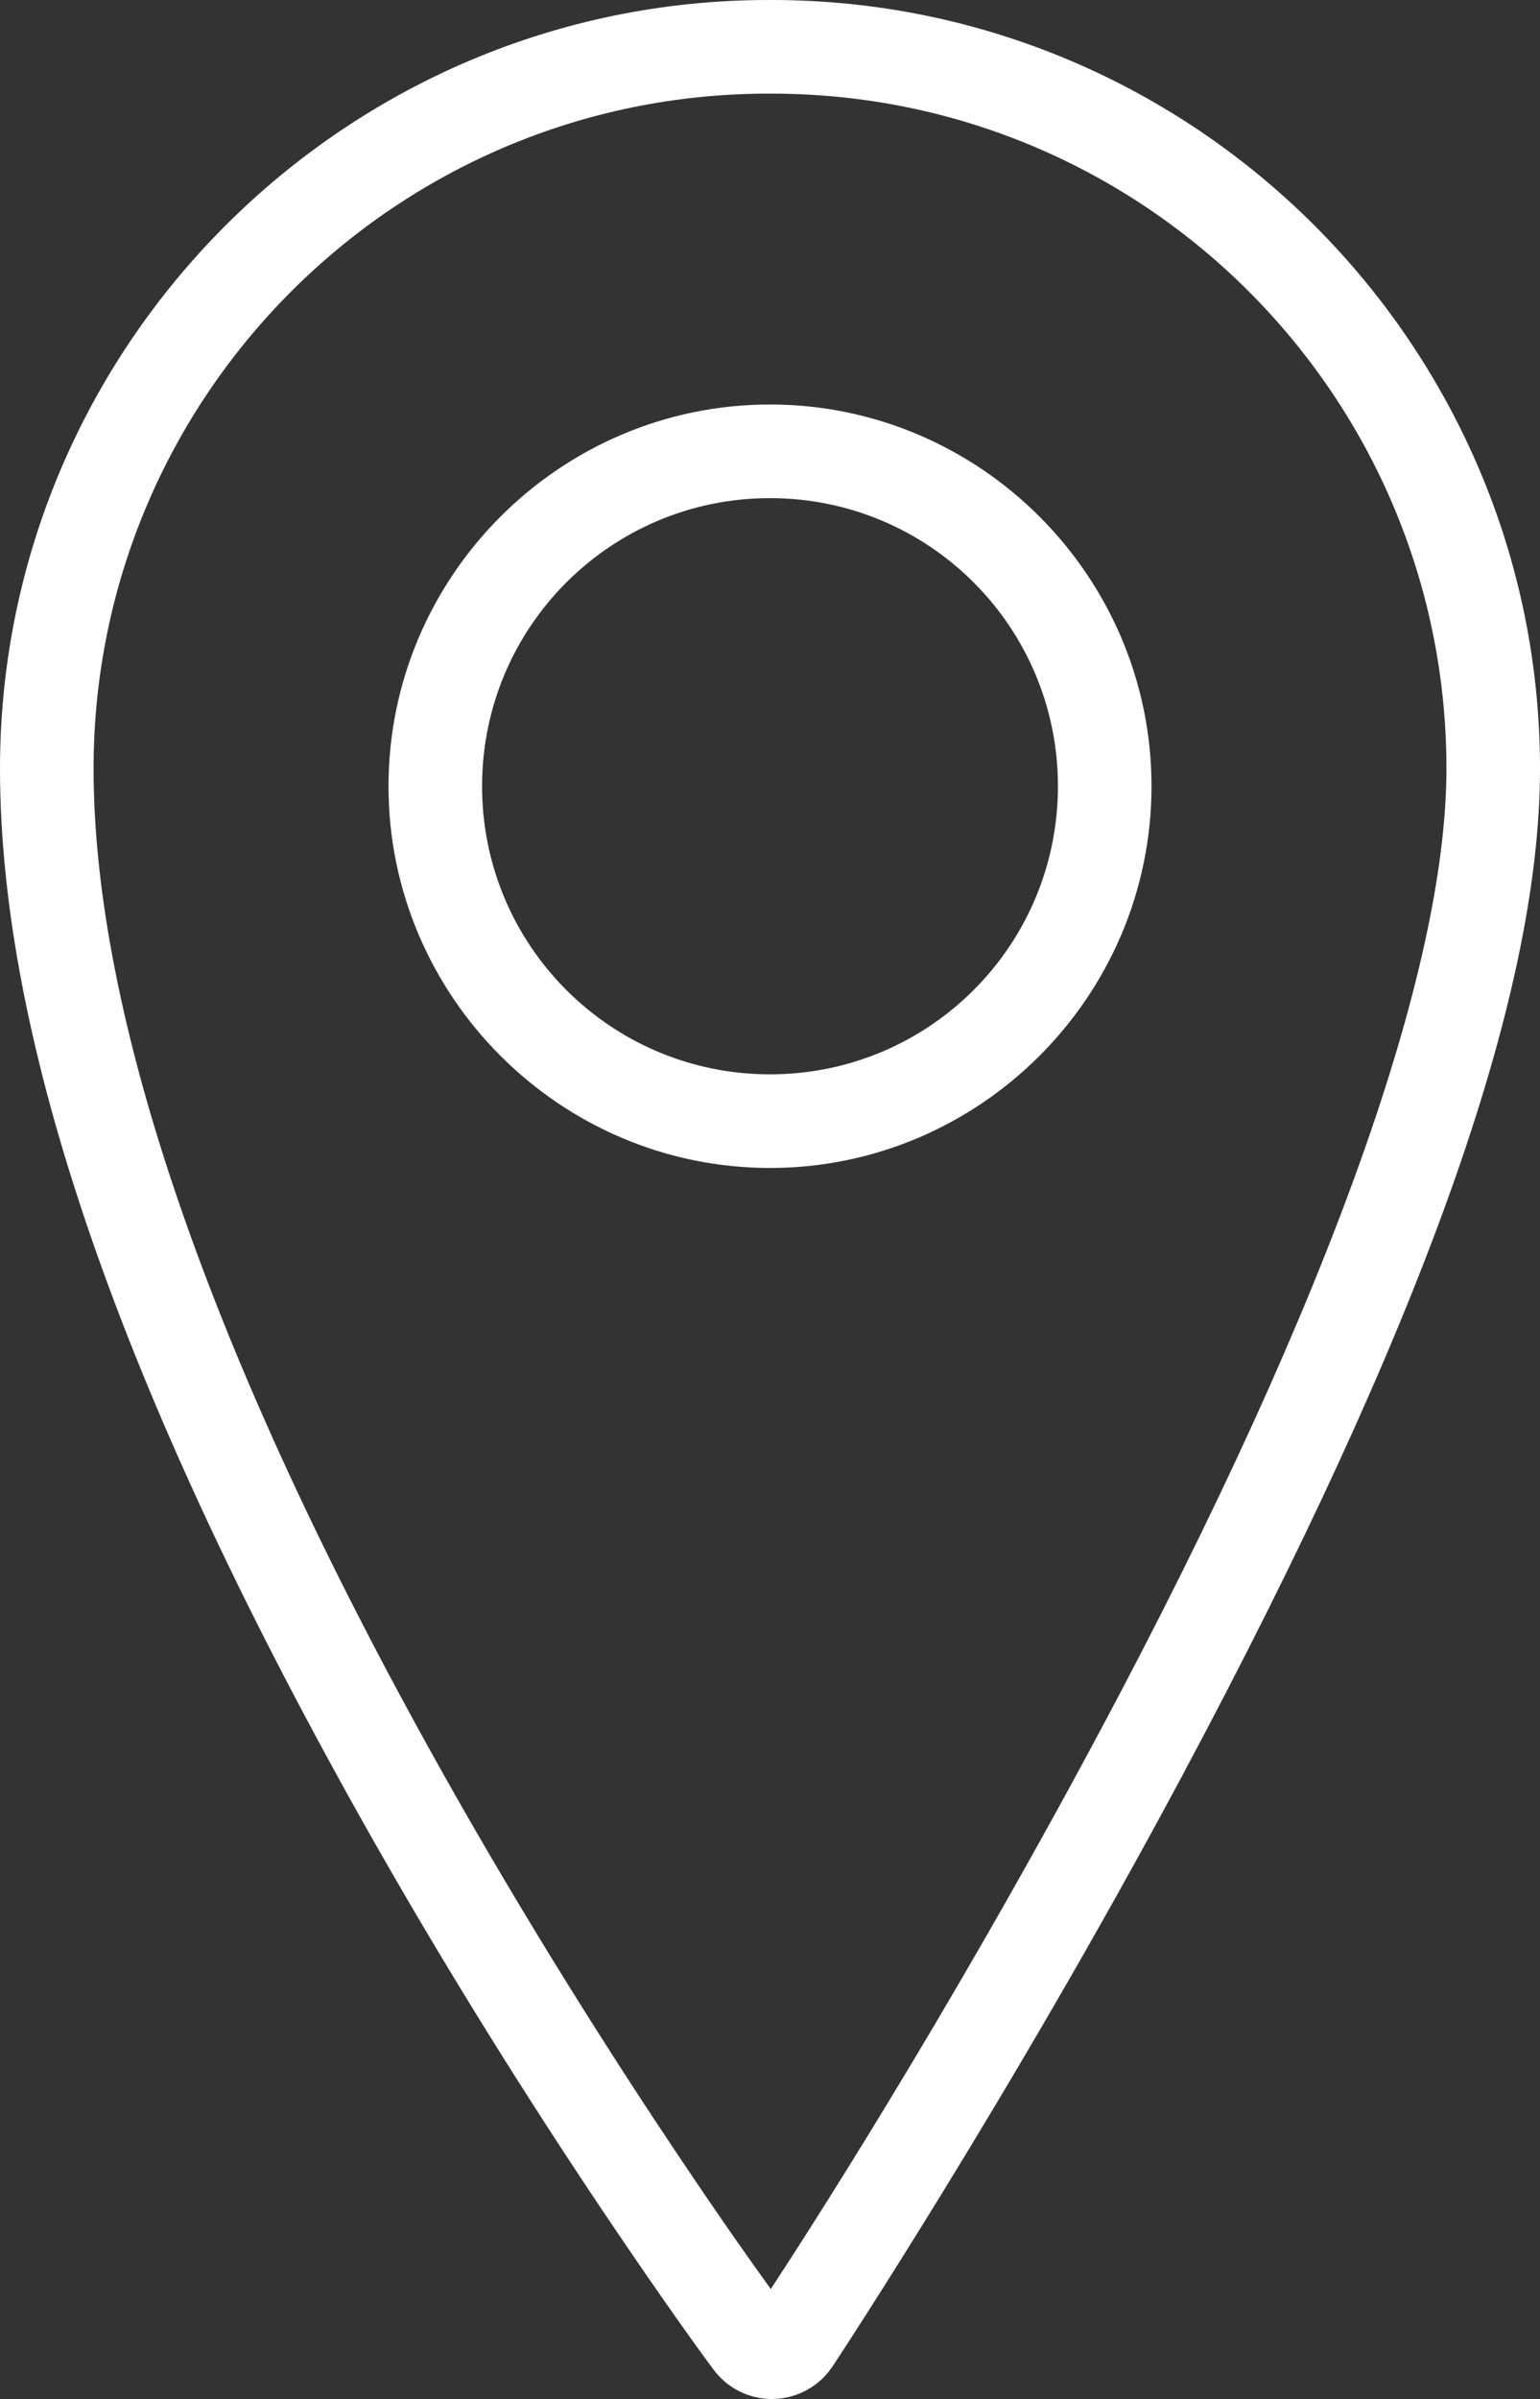 <?xml version="1.0" encoding="UTF-8" standalone="no"?>
<!-- Generator: Adobe Illustrator 16.0.0, SVG Export Plug-In . SVG Version: 6.00 Build 0)  -->

<svg
   xmlns:dc="http://purl.org/dc/elements/1.1/"
   xmlns:cc="http://creativecommons.org/ns#"
   xmlns:rdf="http://www.w3.org/1999/02/22-rdf-syntax-ns#"
   xmlns:svg="http://www.w3.org/2000/svg"
   xmlns="http://www.w3.org/2000/svg"
   xmlns:sodipodi="http://sodipodi.sourceforge.net/DTD/sodipodi-0.dtd"
   xmlns:inkscape="http://www.inkscape.org/namespaces/inkscape"
   version="1.1"
   id="Capa_1"
   x="0px"
   y="0px"
   width="160.586"
   height="250"
   viewBox="0 0 160.586 250"
   xml:space="preserve"
   sodipodi:docname="white-icon-address.svg"
   inkscape:version="0.92.3 (2405546, 2018-03-11)"><rect x="0" y="0" width="160.586" height="250" fill="#333333" stroke="none"/><defs
   id="defs39" /><sodipodi:namedview
   pagecolor="#ffffff"
   bordercolor="#666666"
   borderopacity="1"
   objecttolerance="10"
   gridtolerance="10"
   guidetolerance="10"
   inkscape:pageopacity="0"
   inkscape:pageshadow="2"
   inkscape:window-width="1920"
   inkscape:window-height="1017"
   id="namedview37"
   showgrid="false"
   inkscape:zoom="0.78352908"
   inkscape:cx="-123.2244"
   inkscape:cy="143.8451"
   inkscape:window-x="-8"
   inkscape:window-y="-8"
   inkscape:window-maximized="1"
   inkscape:current-layer="Capa_1"
   fit-margin-top="0"
   fit-margin-left="0"
   fit-margin-right="0"
   fit-margin-bottom="0" />
<g
   id="g4"
   inkscape:export-xdpi="96"
   inkscape:export-ydpi="96"
   style="fill:none;fill-opacity:1;stroke:#000000;stroke-width:17.3;stroke-miterlimit:4;stroke-dasharray:none;stroke-opacity:1"
   transform="matrix(0.564,0,0,0.564,-39.828,4.879)">
	<path
   style="color:#000000;font-style:normal;font-variant:normal;font-weight:normal;font-stretch:normal;font-size:medium;line-height:normal;font-family:sans-serif;font-variant-ligatures:normal;font-variant-position:normal;font-variant-caps:normal;font-variant-numeric:normal;font-variant-alternates:normal;font-feature-settings:normal;text-indent:0;text-align:start;text-decoration:none;text-decoration-line:none;text-decoration-style:solid;text-decoration-color:#000000;letter-spacing:normal;word-spacing:normal;text-transform:none;writing-mode:lr-tb;direction:ltr;text-orientation:mixed;dominant-baseline:auto;baseline-shift:baseline;text-anchor:start;white-space:normal;shape-padding:0;clip-rule:nonzero;display:inline;overflow:visible;visibility:visible;opacity:1;isolation:auto;mix-blend-mode:normal;color-interpolation:sRGB;color-interpolation-filters:linearRGB;solid-color:#000000;solid-opacity:1;vector-effect:none;fill:#ffffff;fill-opacity:1;fill-rule:nonzero;stroke:none;stroke-width:17.3;stroke-linecap:butt;stroke-linejoin:miter;stroke-miterlimit:4;stroke-dasharray:none;stroke-dashoffset:0;stroke-opacity:1;color-rendering:auto;image-rendering:auto;shape-rendering:auto;text-rendering:auto;enable-background:accumulate"
   d="m 212.678,-8.65 c -78.253,0 -142.061,63.784 -142.061,142.012 0,50.828 22.677,115.366 66.352,193.309 16.198,28.907 32.475,54.373 44.762,72.699 12.282,18.32 20.01,28.745 20.824,29.834 2.7e-4,3.7e-4 0.004,0.005 0.004,0.006 2.535,3.395 6.534,5.404 10.773,5.404 0.032,0 0.214,-0.003 0.391,-0.008 4.354,-0.127 8.399,-2.375 10.809,-5.994 l 0.01,-0.012 0.008,-0.014 c -0.058,0.088 32.828,-49.564 64.93,-109.668 C 332.792,237.825 355.346,176.376 355.346,133.361 355.343,55.132 291.536,-8.65 213.285,-8.65 Z m 0,17.301 h 0.607 c 68.871,0 124.759,55.868 124.762,124.711 0,36.701 -21.081,97.374 -63.828,177.406 -29.326,54.906 -56.361,96.317 -61.092,103.521 -3.167,-4.378 -8.587,-11.963 -17.027,-24.553 C 184.006,371.698 167.96,346.587 152.061,318.213 109.147,241.627 87.918,178.937 87.918,133.361 87.918,64.519 143.805,8.65 212.678,8.65 Z m 0.303,57.436 c -38.815,0 -70.535,31.719 -70.535,70.533 0,38.815 31.721,70.535 70.535,70.535 38.815,0 70.535,-31.72 70.535,-70.535 0,-38.815 -31.72,-70.533 -70.535,-70.533 z m 0,17.301 c 29.433,0 53.234,23.801 53.234,53.232 0,29.433 -23.802,53.234 -53.234,53.234 -29.431,0 -53.234,-23.803 -53.234,-53.234 0,-29.431 23.803,-53.232 53.234,-53.232 z"
   id="path2"
   inkscape:connector-curvature="0" />
</g>
<g
   id="g6"
   inkscape:export-xdpi="96"
   inkscape:export-ydpi="96"
   style="fill:none;fill-opacity:1;stroke:#000000;stroke-width:1.4;stroke-miterlimit:4;stroke-dasharray:none;stroke-opacity:1"
   transform="translate(-556.7,-169.716)">
</g>
<g
   id="g8"
   inkscape:export-xdpi="96"
   inkscape:export-ydpi="96"
   style="fill:none;fill-opacity:1;stroke:#000000;stroke-width:1.4;stroke-miterlimit:4;stroke-dasharray:none;stroke-opacity:1"
   transform="translate(-556.7,-169.716)">
</g>
<g
   id="g10"
   inkscape:export-xdpi="96"
   inkscape:export-ydpi="96"
   style="fill:none;fill-opacity:1;stroke:#000000;stroke-width:1.4;stroke-miterlimit:4;stroke-dasharray:none;stroke-opacity:1"
   transform="translate(-556.7,-169.716)">
</g>
<g
   id="g12"
   inkscape:export-xdpi="96"
   inkscape:export-ydpi="96"
   style="fill:none;fill-opacity:1;stroke:#000000;stroke-width:1.4;stroke-miterlimit:4;stroke-dasharray:none;stroke-opacity:1"
   transform="translate(-556.7,-169.716)">
</g>
<g
   id="g14"
   inkscape:export-xdpi="96"
   inkscape:export-ydpi="96"
   style="fill:none;fill-opacity:1;stroke:#000000;stroke-width:1.4;stroke-miterlimit:4;stroke-dasharray:none;stroke-opacity:1"
   transform="translate(-556.7,-169.716)">
</g>
<g
   id="g16"
   inkscape:export-xdpi="96"
   inkscape:export-ydpi="96"
   style="fill:none;fill-opacity:1;stroke:#000000;stroke-width:1.4;stroke-miterlimit:4;stroke-dasharray:none;stroke-opacity:1"
   transform="translate(-556.7,-169.716)">
</g>
<g
   id="g18"
   inkscape:export-xdpi="96"
   inkscape:export-ydpi="96"
   style="fill:none;fill-opacity:1;stroke:#000000;stroke-width:1.4;stroke-miterlimit:4;stroke-dasharray:none;stroke-opacity:1"
   transform="translate(-556.7,-169.716)">
</g>
<g
   id="g20"
   inkscape:export-xdpi="96"
   inkscape:export-ydpi="96"
   style="fill:none;fill-opacity:1;stroke:#000000;stroke-width:1.4;stroke-miterlimit:4;stroke-dasharray:none;stroke-opacity:1"
   transform="translate(-556.7,-169.716)">
</g>
<g
   id="g22"
   inkscape:export-xdpi="96"
   inkscape:export-ydpi="96"
   style="fill:none;fill-opacity:1;stroke:#000000;stroke-width:1.4;stroke-miterlimit:4;stroke-dasharray:none;stroke-opacity:1"
   transform="translate(-556.7,-169.716)">
</g>
<g
   id="g24"
   inkscape:export-xdpi="96"
   inkscape:export-ydpi="96"
   style="fill:none;fill-opacity:1;stroke:#000000;stroke-width:1.4;stroke-miterlimit:4;stroke-dasharray:none;stroke-opacity:1"
   transform="translate(-556.7,-169.716)">
</g>
<g
   id="g26"
   inkscape:export-xdpi="96"
   inkscape:export-ydpi="96"
   style="fill:none;fill-opacity:1;stroke:#000000;stroke-width:1.4;stroke-miterlimit:4;stroke-dasharray:none;stroke-opacity:1"
   transform="translate(-556.7,-169.716)">
</g>
<g
   id="g28"
   inkscape:export-xdpi="96"
   inkscape:export-ydpi="96"
   style="fill:none;fill-opacity:1;stroke:#000000;stroke-width:1.4;stroke-miterlimit:4;stroke-dasharray:none;stroke-opacity:1"
   transform="translate(-556.7,-169.716)">
</g>
<g
   id="g30"
   inkscape:export-xdpi="96"
   inkscape:export-ydpi="96"
   style="fill:none;fill-opacity:1;stroke:#000000;stroke-width:1.4;stroke-miterlimit:4;stroke-dasharray:none;stroke-opacity:1"
   transform="translate(-556.7,-169.716)">
</g>
<g
   id="g32"
   inkscape:export-xdpi="96"
   inkscape:export-ydpi="96"
   style="fill:none;fill-opacity:1;stroke:#000000;stroke-width:1.4;stroke-miterlimit:4;stroke-dasharray:none;stroke-opacity:1"
   transform="translate(-556.7,-169.716)">
</g>
<g
   id="g34"
   inkscape:export-xdpi="96"
   inkscape:export-ydpi="96"
   style="fill:none;fill-opacity:1;stroke:#000000;stroke-width:1.4;stroke-miterlimit:4;stroke-dasharray:none;stroke-opacity:1"
   transform="translate(-556.7,-169.716)">
</g>
</svg>
